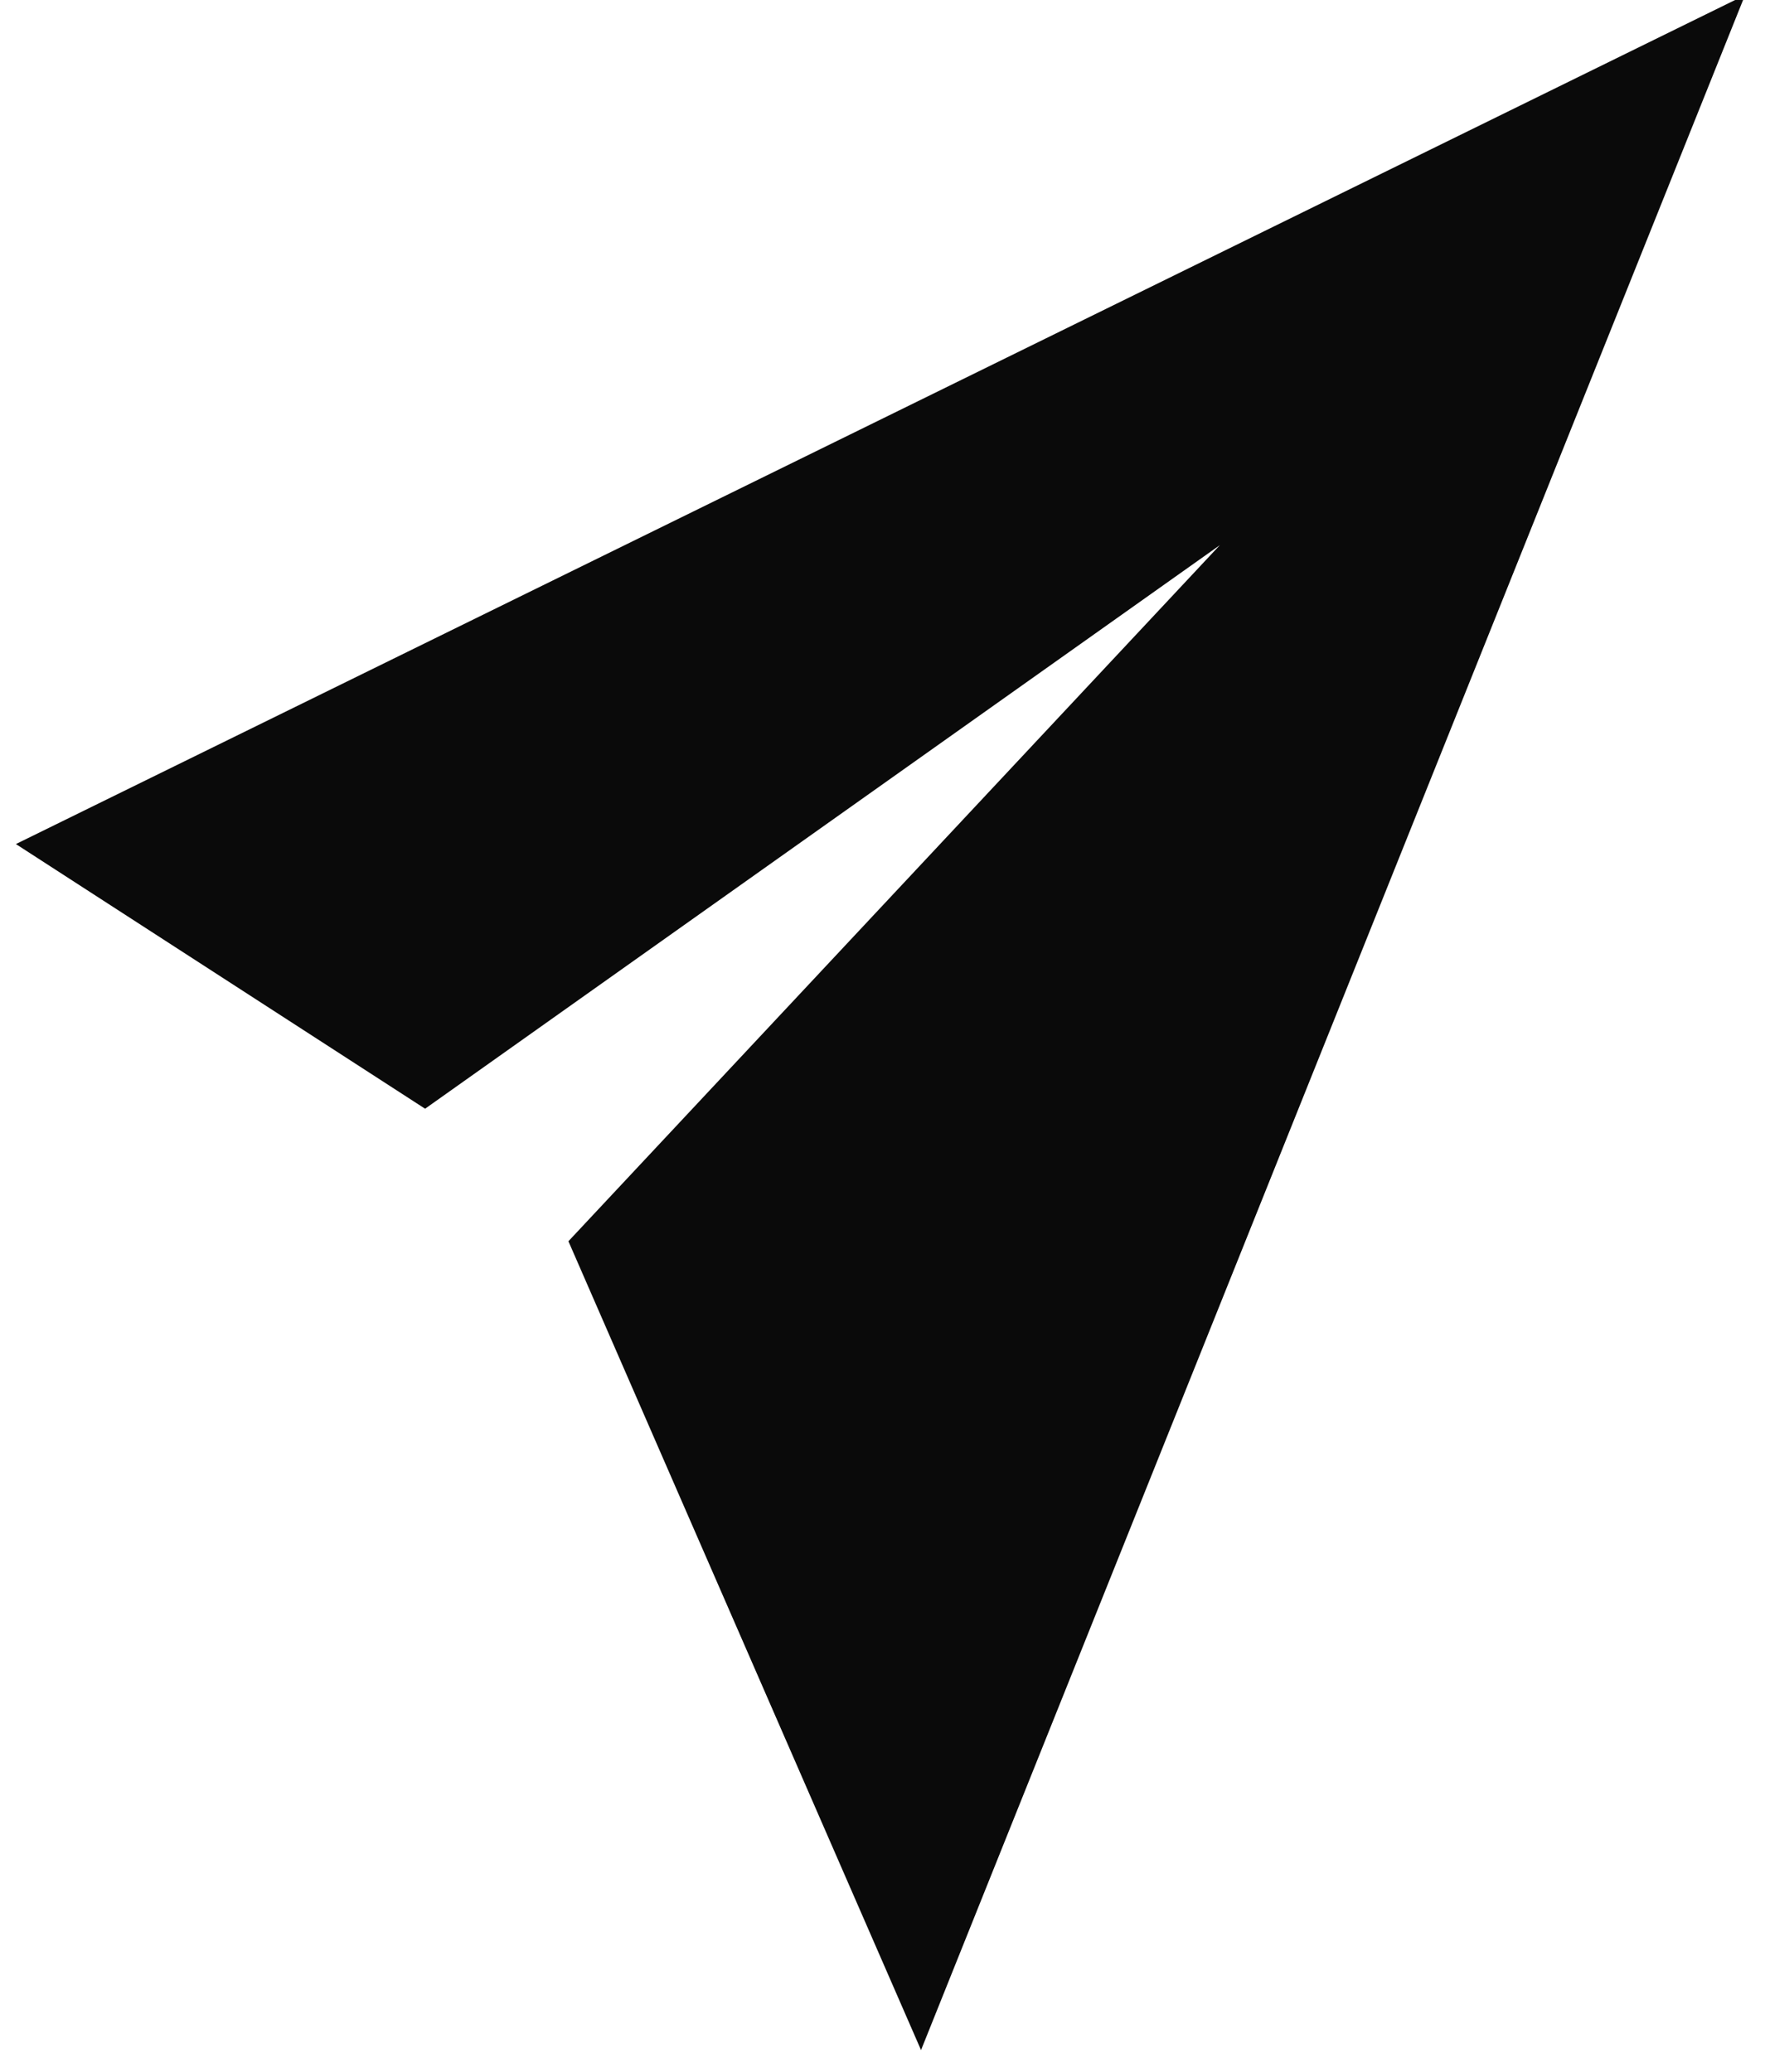 <?xml version="1.0" encoding="UTF-8"?>
<svg width="23px" height="27px" viewBox="0 0 23 27" version="1.1" xmlns="http://www.w3.org/2000/svg" xmlns:xlink="http://www.w3.org/1999/xlink">
    <!-- Generator: Sketch 64 (93537) - https://sketch.com -->
    <title>icon emailios</title>
    <desc>Created with Sketch.</desc>
    <g id="Page-1" stroke="none" stroke-width="1" fill="none" fill-rule="evenodd">
        <g id="Artboard" transform="translate(-266, -370)" fill="#0A0A0A">
            <polygon id="icon-emailios" transform="translate(276.13, 381.788) rotate(12) translate(-276.13, -381.788) " points="286 367.574 266.26 383.08 272.193 385.345 280.796 376.008 274.379 386.646 281.065 396.001"></polygon>
        </g>
    </g>
</svg>